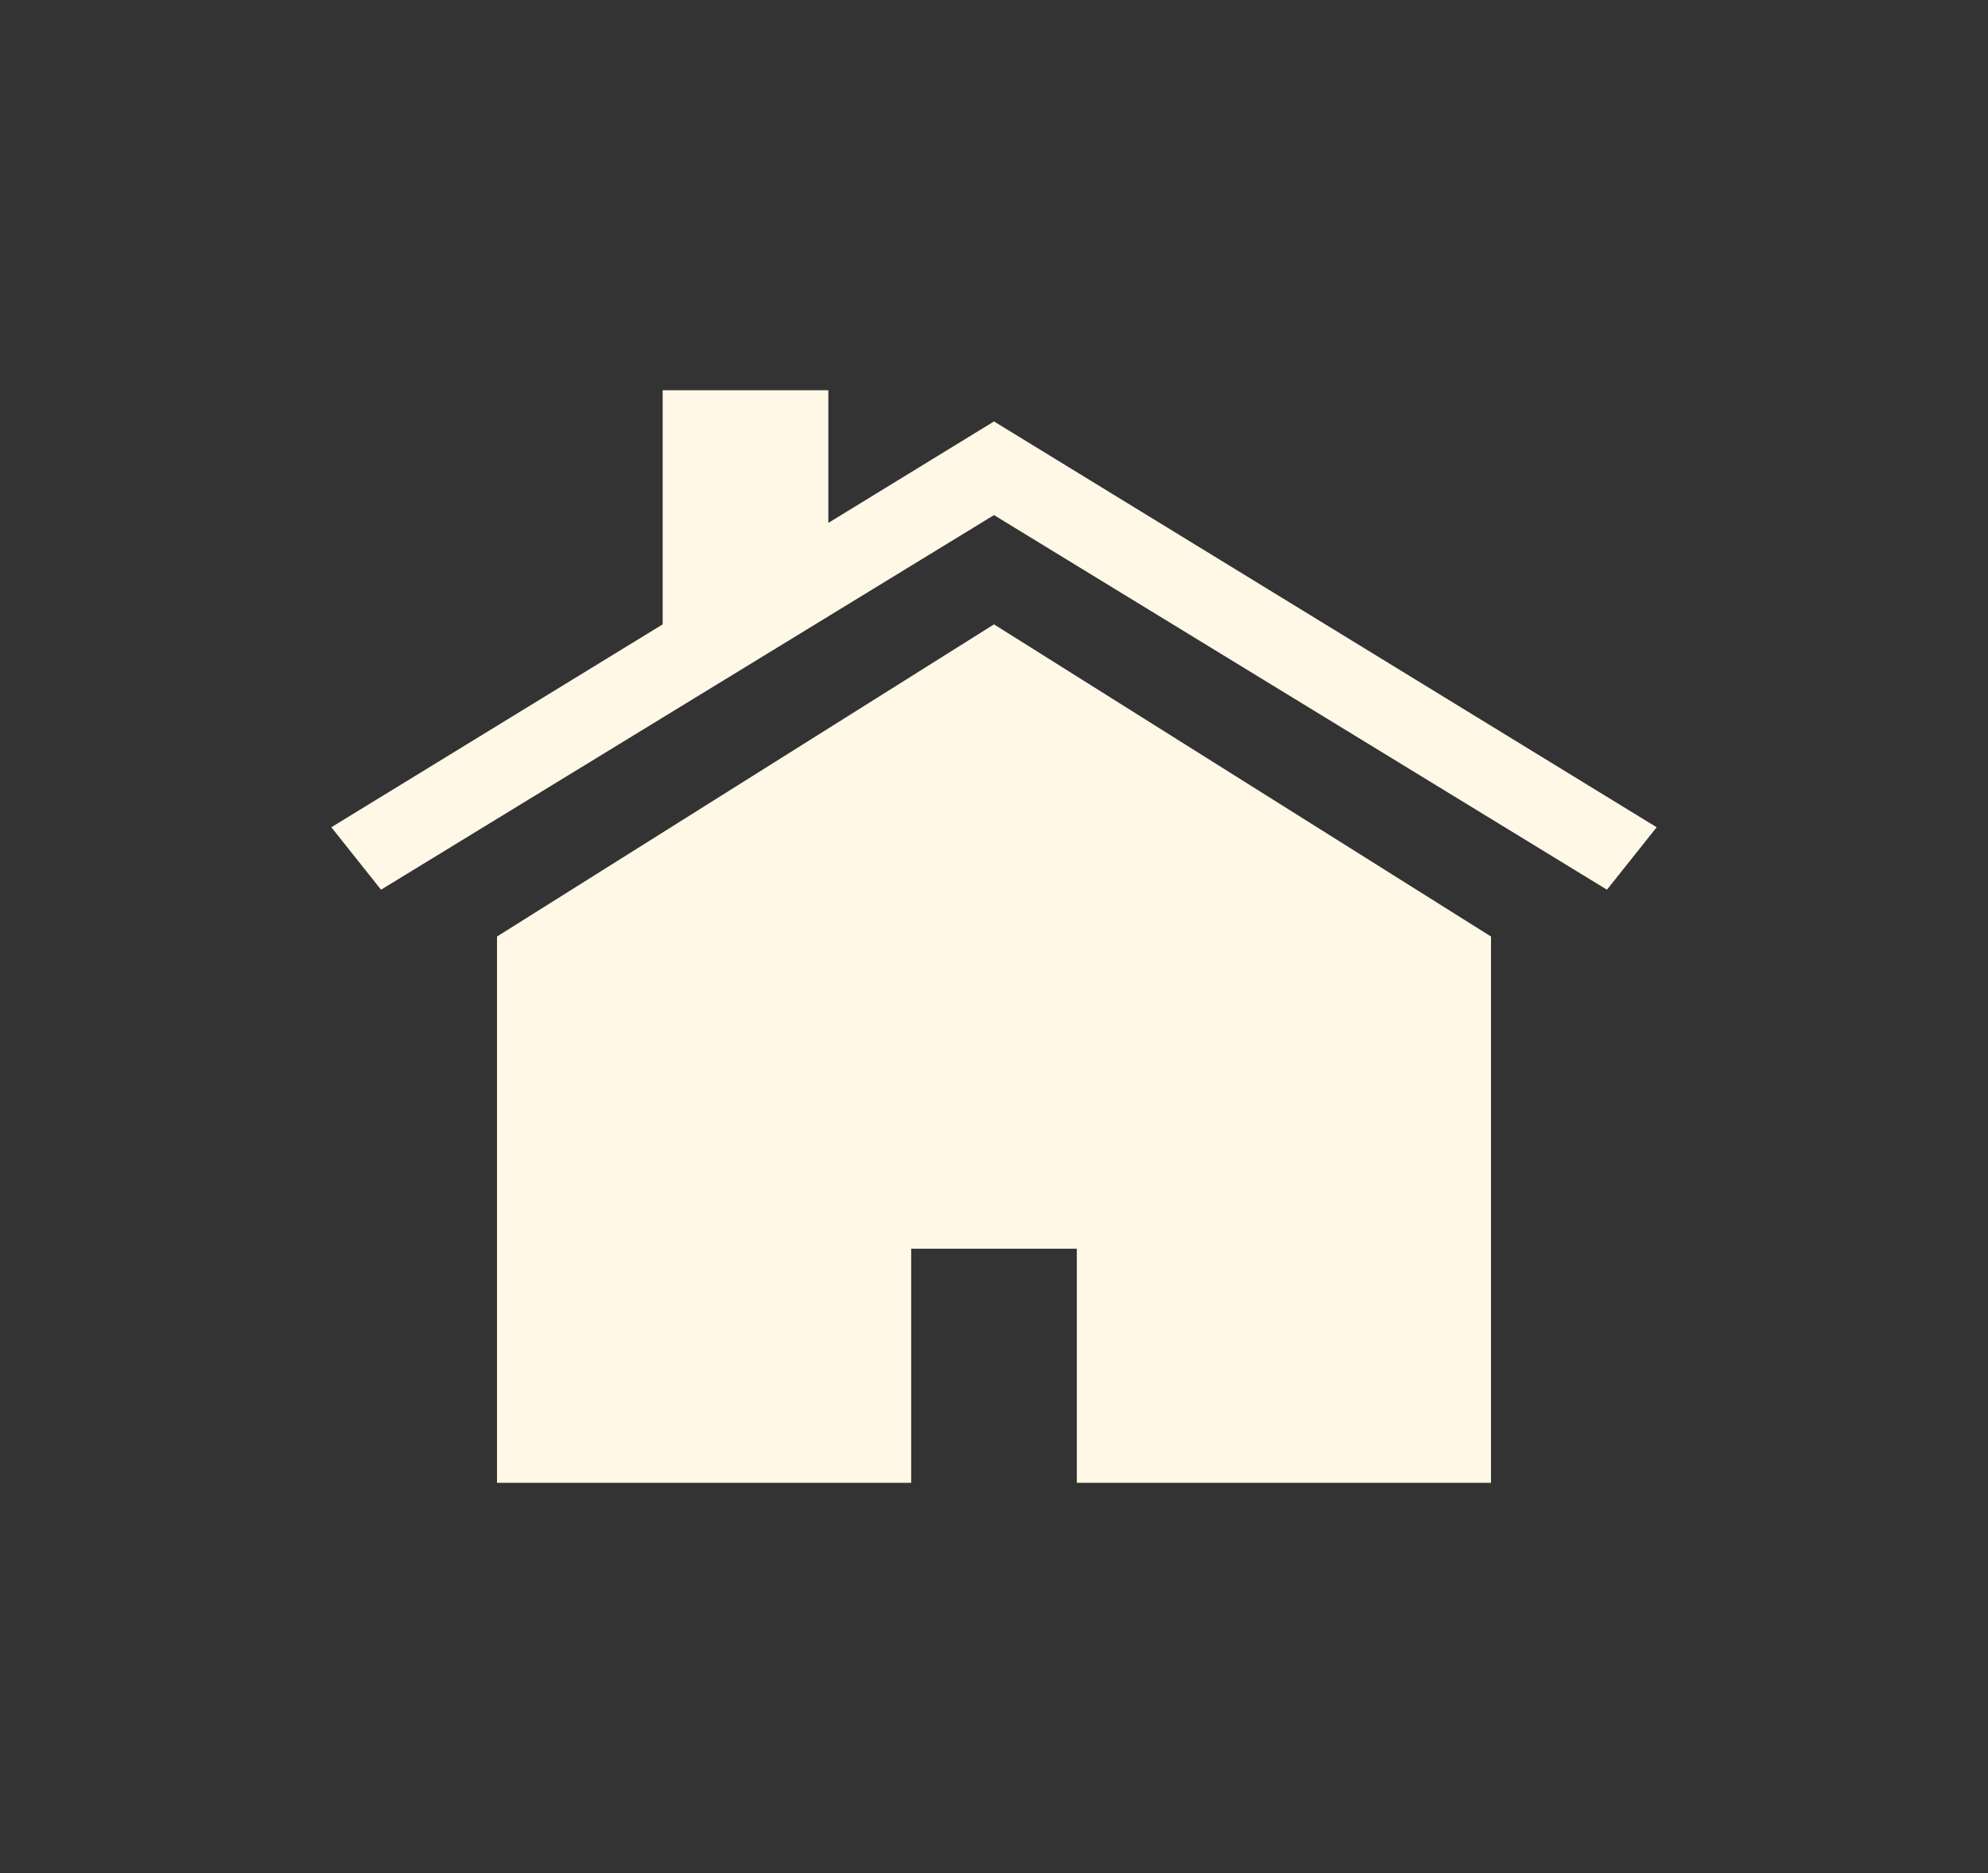 <svg width="69" height="65" viewBox="0 0 69 65" fill="none" xmlns="http://www.w3.org/2000/svg">
<rect x="0" y="0" width="69" height="65" fill="#333333" stroke="none"/>
<path d="M34.5 14.625L28.75 18.146V13.542H23V21.667L11.5 28.708L13.225 30.875L34.5 17.875L55.775 30.875L57.5 28.708L34.5 14.625Z" fill="#FFF8E7"/>
<path d="M34.5 21.667L17.25 32.5V51.458H31.625V43.333H37.375V51.458H51.75V32.5L34.5 21.667Z" fill="#FFF8E7"/>
</svg>
